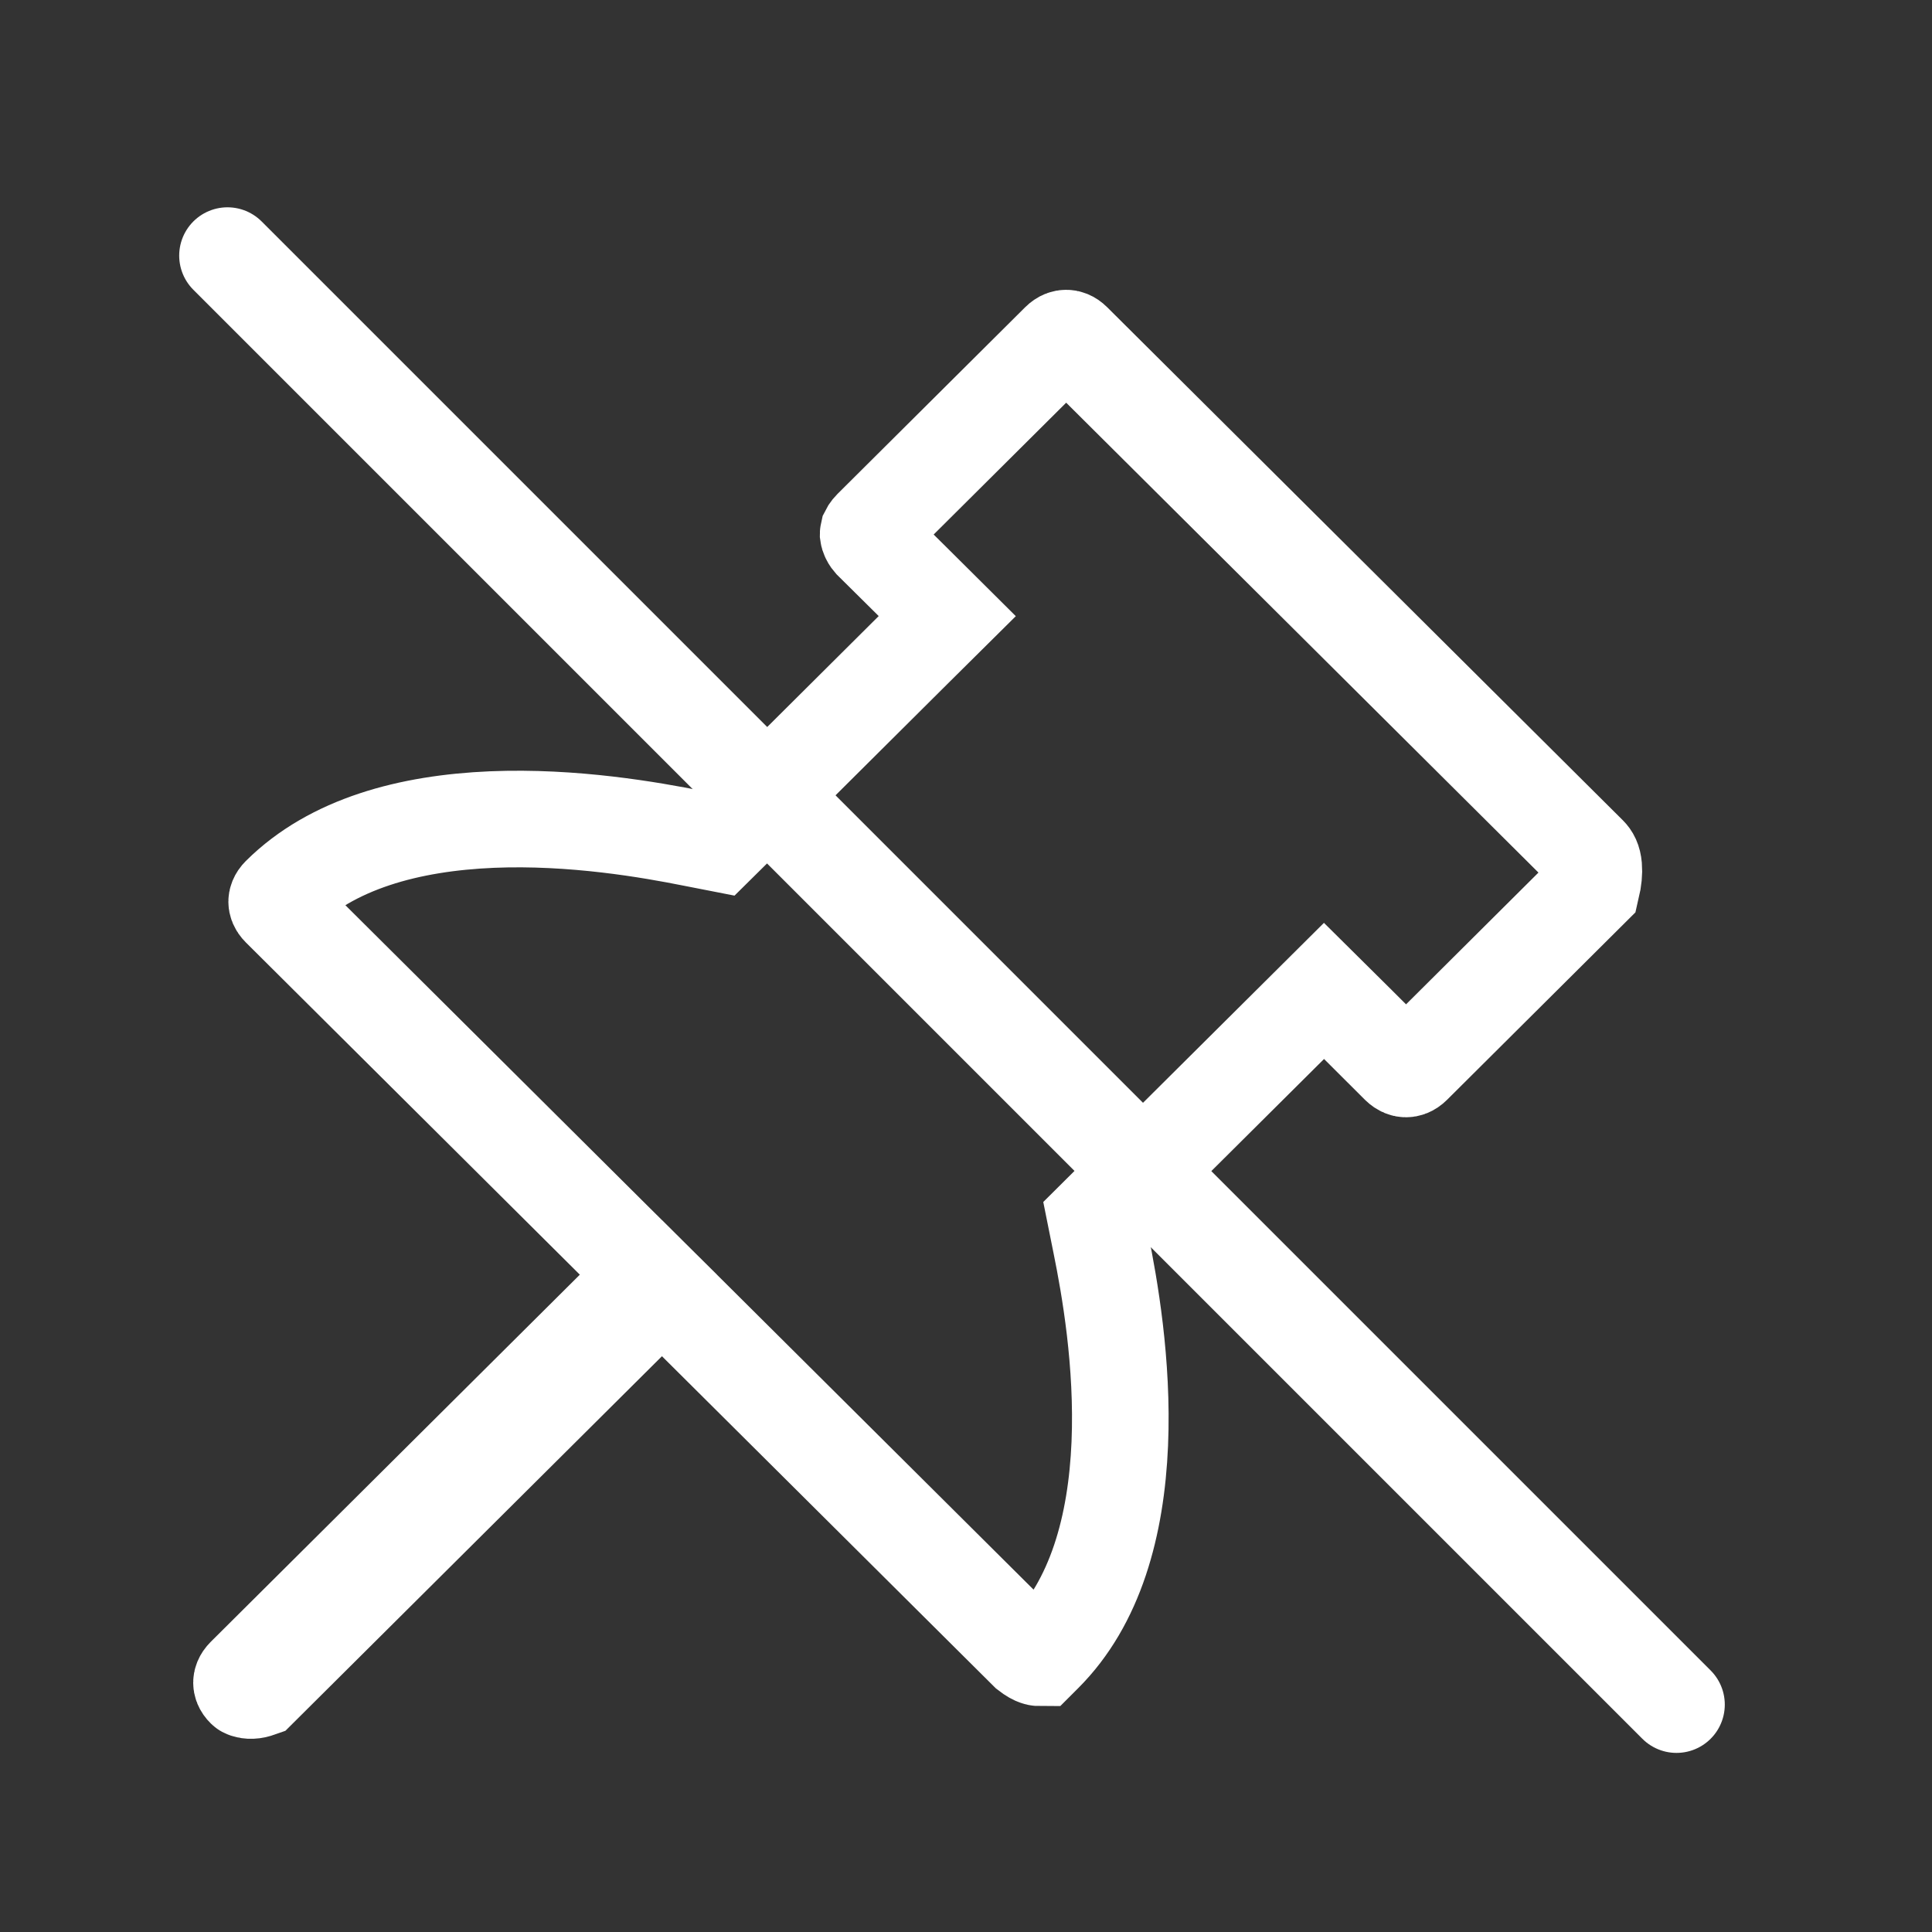 <svg width="20" height="20" viewBox="0 0 20 20" fill="none" xmlns="http://www.w3.org/2000/svg">
<rect x="0" y="0" width="20" height="20" fill="#333333" stroke="none"/>
<path d="M11.037 3.5C11.053 3.5 11.079 3.505 11.109 3.535L16.446 8.845C16.471 8.87 16.492 8.904 16.498 8.973C16.503 9.029 16.497 9.102 16.476 9.191L14.627 11.031C14.597 11.061 14.57 11.066 14.555 11.066C14.539 11.066 14.514 11.061 14.483 11.031L14.059 10.608L13.706 10.258L13.354 10.608L11.533 12.419L11.343 12.608L11.396 12.872C11.486 13.315 11.627 14.111 11.592 14.946C11.556 15.791 11.342 16.59 10.806 17.124L10.769 17.161C10.761 17.161 10.749 17.162 10.732 17.156C10.712 17.15 10.681 17.134 10.64 17.102L7.205 13.685L6.853 13.335L6.5 13.685L2.685 17.48C2.682 17.481 2.678 17.484 2.672 17.486C2.655 17.493 2.631 17.499 2.605 17.5C2.58 17.501 2.561 17.497 2.549 17.493C2.538 17.49 2.535 17.487 2.534 17.486C2.504 17.457 2.5 17.432 2.5 17.419C2.5 17.406 2.504 17.381 2.534 17.351L6.355 13.55L6.712 13.195L6.355 12.841L2.898 9.402C2.869 9.373 2.864 9.348 2.864 9.335C2.864 9.322 2.868 9.297 2.898 9.267C3.436 8.732 4.241 8.52 5.092 8.484C5.932 8.449 6.734 8.59 7.179 8.679L7.44 8.73L7.629 8.543L9.449 6.732L9.806 6.378L9.449 6.023L9.024 5.602C9.017 5.594 9.007 5.582 8.999 5.565C8.991 5.55 8.988 5.537 8.987 5.529C8.987 5.523 8.987 5.519 8.988 5.515C8.99 5.511 8.997 5.493 9.024 5.466L10.965 3.535C10.995 3.505 11.021 3.5 11.037 3.5Z" stroke="white"/>
<path d="M2.355 2.646L17.355 17.646" stroke="white" stroke-linecap="round"/>
</svg>
